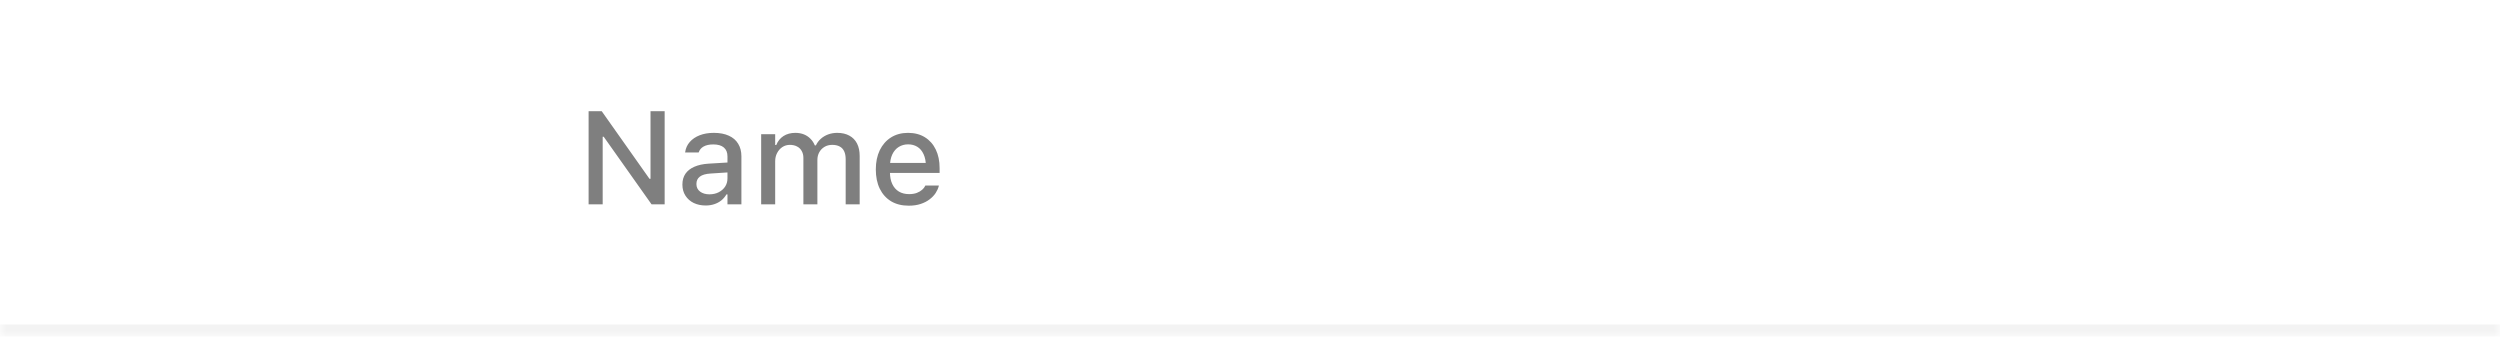 <svg width="208" height="28" viewBox="0 0 208 28" fill="none" xmlns="http://www.w3.org/2000/svg">
<mask id="path-1-inside-1_99_1861" fill="white">
<path d="M0 0H208V28H0V0Z"/>
</mask>
<path d="M208 28V27H0V28V29H208V28Z" fill="black" fill-opacity="0.05" mask="url(#path-1-inside-1_99_1861)"/>
<path d="M48.972 17V9.25H50.062L54.338 15.303L53.516 14.878H54.123V9.25H55.299V17H54.209L49.928 10.952L50.755 11.377H50.143V17H48.972ZM58.71 17.097C58.341 17.097 58.01 17.027 57.716 16.887C57.426 16.744 57.197 16.542 57.029 16.28C56.861 16.019 56.776 15.713 56.776 15.362V15.351C56.776 15 56.861 14.701 57.029 14.454C57.201 14.207 57.448 14.014 57.77 13.874C58.096 13.731 58.49 13.645 58.952 13.616L61.105 13.487V14.309L59.113 14.438C58.712 14.463 58.416 14.549 58.227 14.696C58.037 14.839 57.942 15.041 57.942 15.303V15.313C57.942 15.579 58.044 15.788 58.248 15.942C58.452 16.092 58.71 16.168 59.022 16.168C59.312 16.168 59.569 16.11 59.795 15.996C60.024 15.877 60.203 15.72 60.332 15.523C60.461 15.322 60.525 15.097 60.525 14.846V13.009C60.525 12.687 60.425 12.442 60.225 12.273C60.028 12.102 59.734 12.016 59.344 12.016C59.018 12.016 58.751 12.073 58.544 12.188C58.339 12.302 58.203 12.463 58.135 12.671L58.124 12.687H57.002L57.007 12.649C57.054 12.327 57.181 12.048 57.389 11.812C57.6 11.572 57.876 11.385 58.216 11.253C58.56 11.12 58.952 11.054 59.392 11.054C59.883 11.054 60.298 11.133 60.638 11.29C60.982 11.444 61.242 11.668 61.417 11.962C61.596 12.252 61.685 12.601 61.685 13.009V17H60.525V16.173H60.44C60.325 16.37 60.182 16.538 60.01 16.678C59.838 16.814 59.643 16.918 59.424 16.989C59.206 17.061 58.968 17.097 58.71 17.097ZM63.329 17V11.167H64.495V12.064H64.586C64.715 11.742 64.915 11.493 65.188 11.317C65.463 11.142 65.793 11.054 66.176 11.054C66.441 11.054 66.679 11.097 66.89 11.183C67.101 11.269 67.282 11.391 67.433 11.548C67.587 11.702 67.707 11.885 67.793 12.096H67.884C67.981 11.885 68.117 11.702 68.292 11.548C68.467 11.391 68.671 11.269 68.904 11.183C69.141 11.097 69.391 11.054 69.656 11.054C70.05 11.054 70.387 11.131 70.666 11.285C70.945 11.435 71.158 11.654 71.305 11.94C71.452 12.227 71.525 12.572 71.525 12.977V17H70.36V13.256C70.36 12.988 70.319 12.766 70.236 12.59C70.154 12.411 70.029 12.277 69.86 12.188C69.696 12.098 69.488 12.053 69.237 12.053C68.99 12.053 68.774 12.111 68.587 12.225C68.405 12.336 68.262 12.486 68.158 12.676C68.058 12.863 68.007 13.074 68.007 13.31V17H66.842V13.138C66.842 12.916 66.795 12.725 66.702 12.563C66.613 12.399 66.484 12.273 66.315 12.188C66.147 12.098 65.948 12.053 65.719 12.053C65.487 12.053 65.277 12.114 65.091 12.236C64.908 12.358 64.763 12.522 64.656 12.73C64.548 12.934 64.495 13.163 64.495 13.418V17H63.329ZM75.607 17.113C75.038 17.113 74.549 16.991 74.141 16.748C73.733 16.5 73.418 16.151 73.196 15.7C72.977 15.249 72.868 14.716 72.868 14.1V14.094C72.868 13.486 72.977 12.954 73.196 12.499C73.418 12.044 73.729 11.69 74.13 11.435C74.535 11.181 75.008 11.054 75.548 11.054C76.093 11.054 76.56 11.176 76.95 11.419C77.344 11.663 77.647 12.005 77.858 12.445C78.069 12.882 78.175 13.394 78.175 13.981V14.39H73.459V13.557H77.595L77.036 14.331V13.863C77.036 13.448 76.972 13.104 76.843 12.832C76.717 12.556 76.544 12.35 76.322 12.214C76.1 12.078 75.844 12.01 75.554 12.01C75.264 12.01 75.004 12.082 74.775 12.225C74.549 12.365 74.37 12.572 74.238 12.848C74.109 13.124 74.044 13.462 74.044 13.863V14.331C74.044 14.714 74.109 15.041 74.238 15.313C74.367 15.586 74.549 15.793 74.786 15.937C75.026 16.08 75.308 16.151 75.634 16.151C75.885 16.151 76.1 16.117 76.279 16.049C76.461 15.978 76.61 15.89 76.725 15.786C76.843 15.682 76.923 15.58 76.966 15.48L76.988 15.437H78.116L78.105 15.485C78.055 15.679 77.967 15.872 77.842 16.065C77.716 16.255 77.55 16.429 77.342 16.586C77.138 16.744 76.891 16.871 76.601 16.968C76.315 17.064 75.983 17.113 75.607 17.113Z" fill="black" fill-opacity="0.5"/>
</svg>
